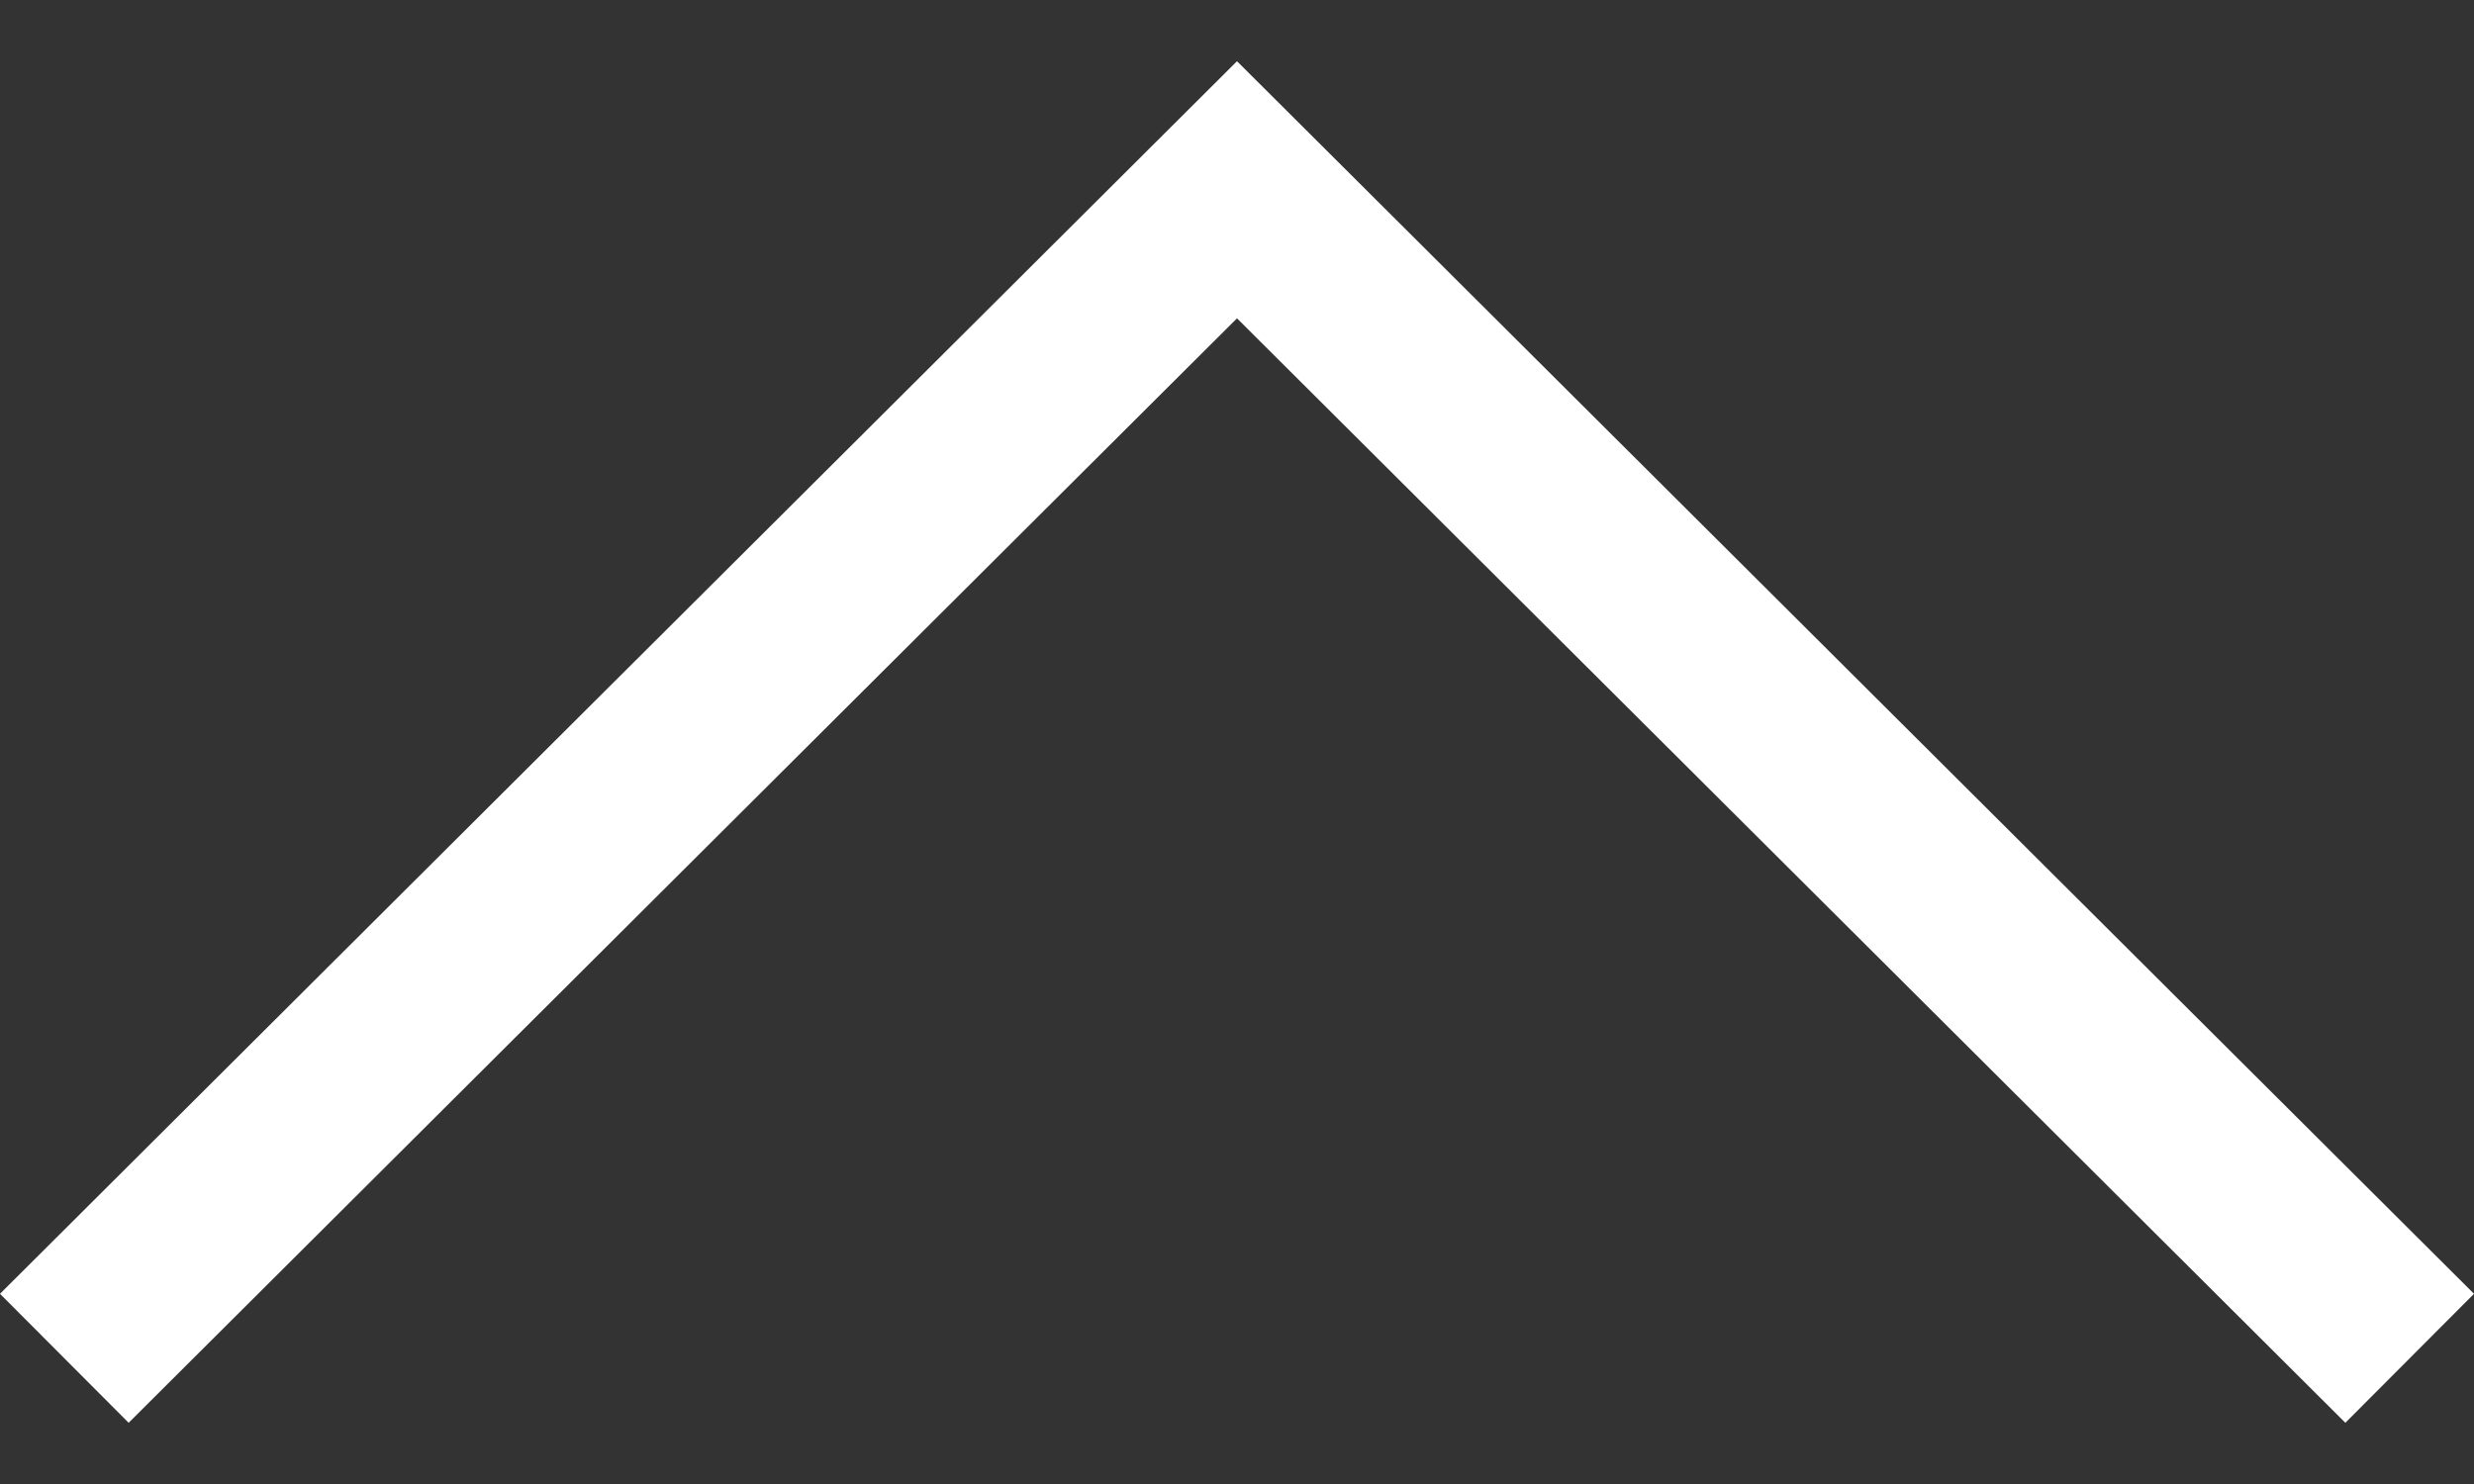 <svg width="20" height="12" viewBox="0 0 20 12" fill="none" xmlns="http://www.w3.org/2000/svg">
<rect x="0" y="0" width="20" height="12" fill="#333333" stroke="none"/>
<path d="M1.24378e-08 10.462L1.04 11.505L10 2.574L18.96 11.505L20 10.462L10 0.495L1.24378e-08 10.462Z" fill="white"/>
</svg>
